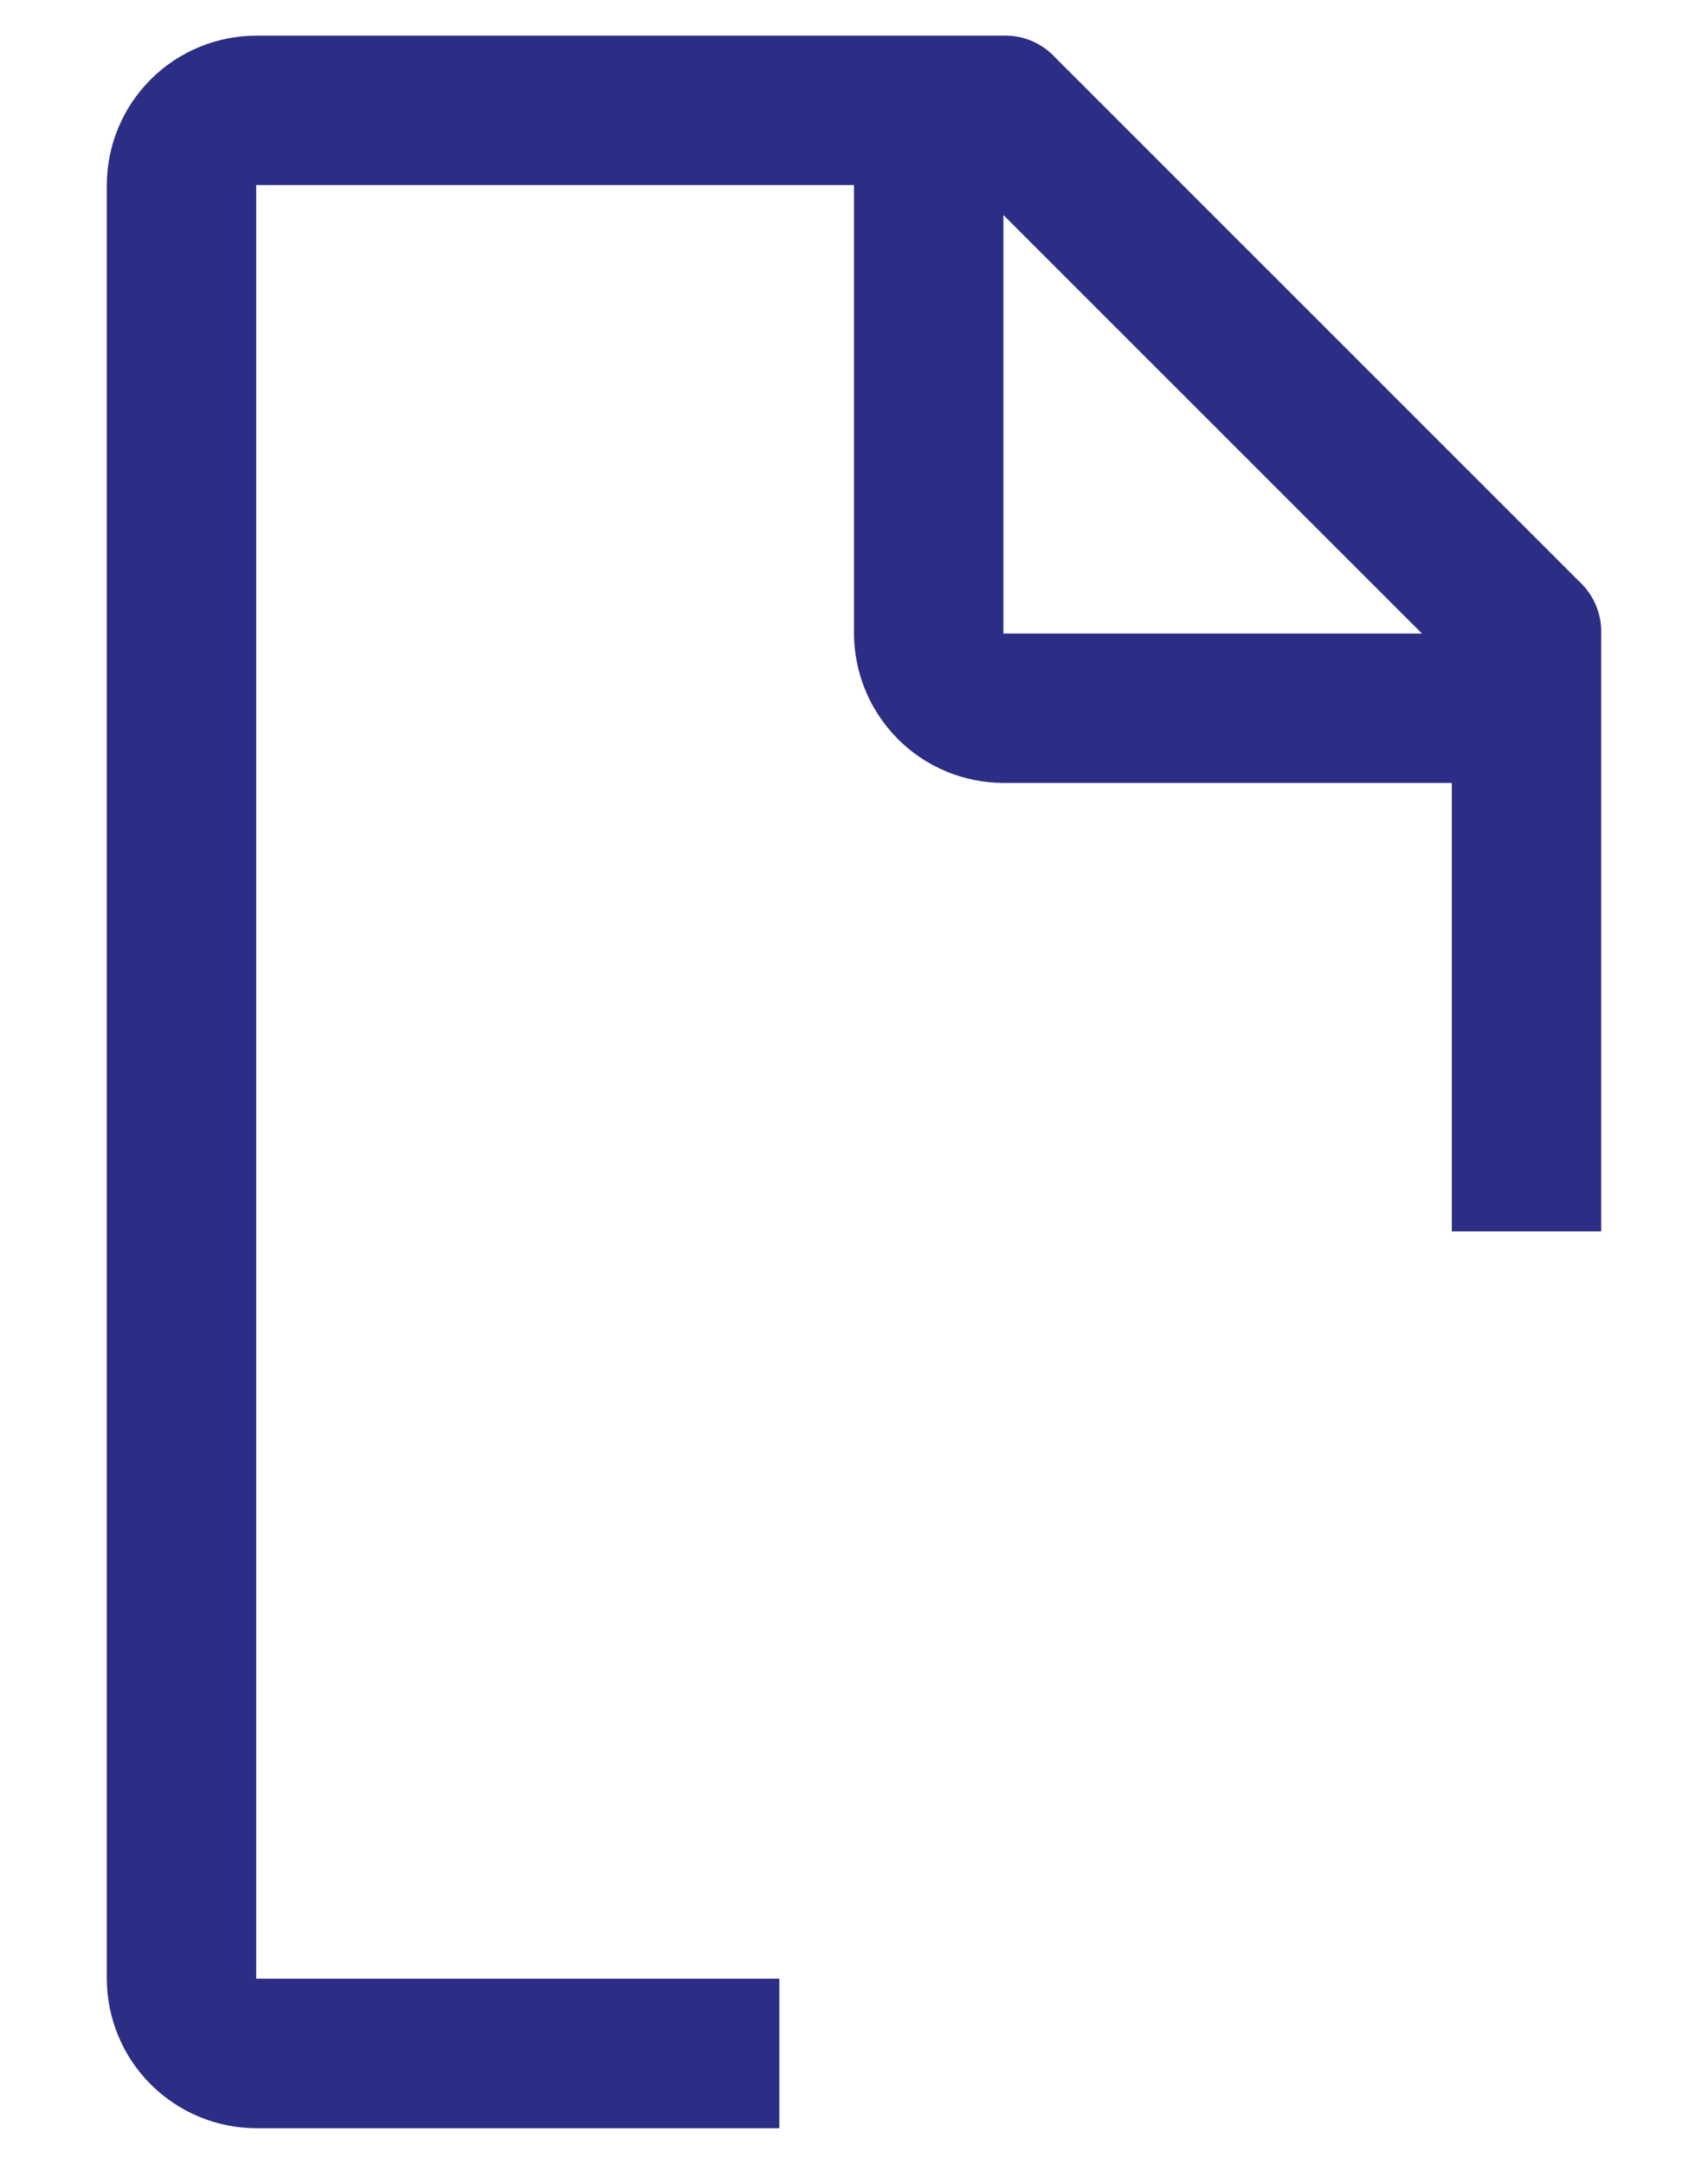 <svg width="15" height="19" viewBox="0 0 15 19" fill="none" xmlns="http://www.w3.org/2000/svg">
<path d="M6.844 17.375H2.25V1.625H7.5V5.563C7.501 5.91 7.64 6.244 7.886 6.49C8.131 6.736 8.465 6.874 8.812 6.875H12.75V10.813H14.062V5.563C14.065 5.476 14.048 5.391 14.014 5.311C13.98 5.232 13.93 5.161 13.866 5.103L9.272 0.51C9.214 0.446 9.143 0.395 9.064 0.361C8.984 0.327 8.899 0.31 8.812 0.313H2.25C1.902 0.314 1.569 0.452 1.323 0.698C1.077 0.944 0.939 1.277 0.938 1.625V17.375C0.939 17.723 1.077 18.056 1.323 18.302C1.569 18.548 1.902 18.687 2.25 18.688H6.844V17.375ZM8.812 1.888L12.488 5.563H8.812V1.888Z" fill="#2C2D84"/>
</svg>

